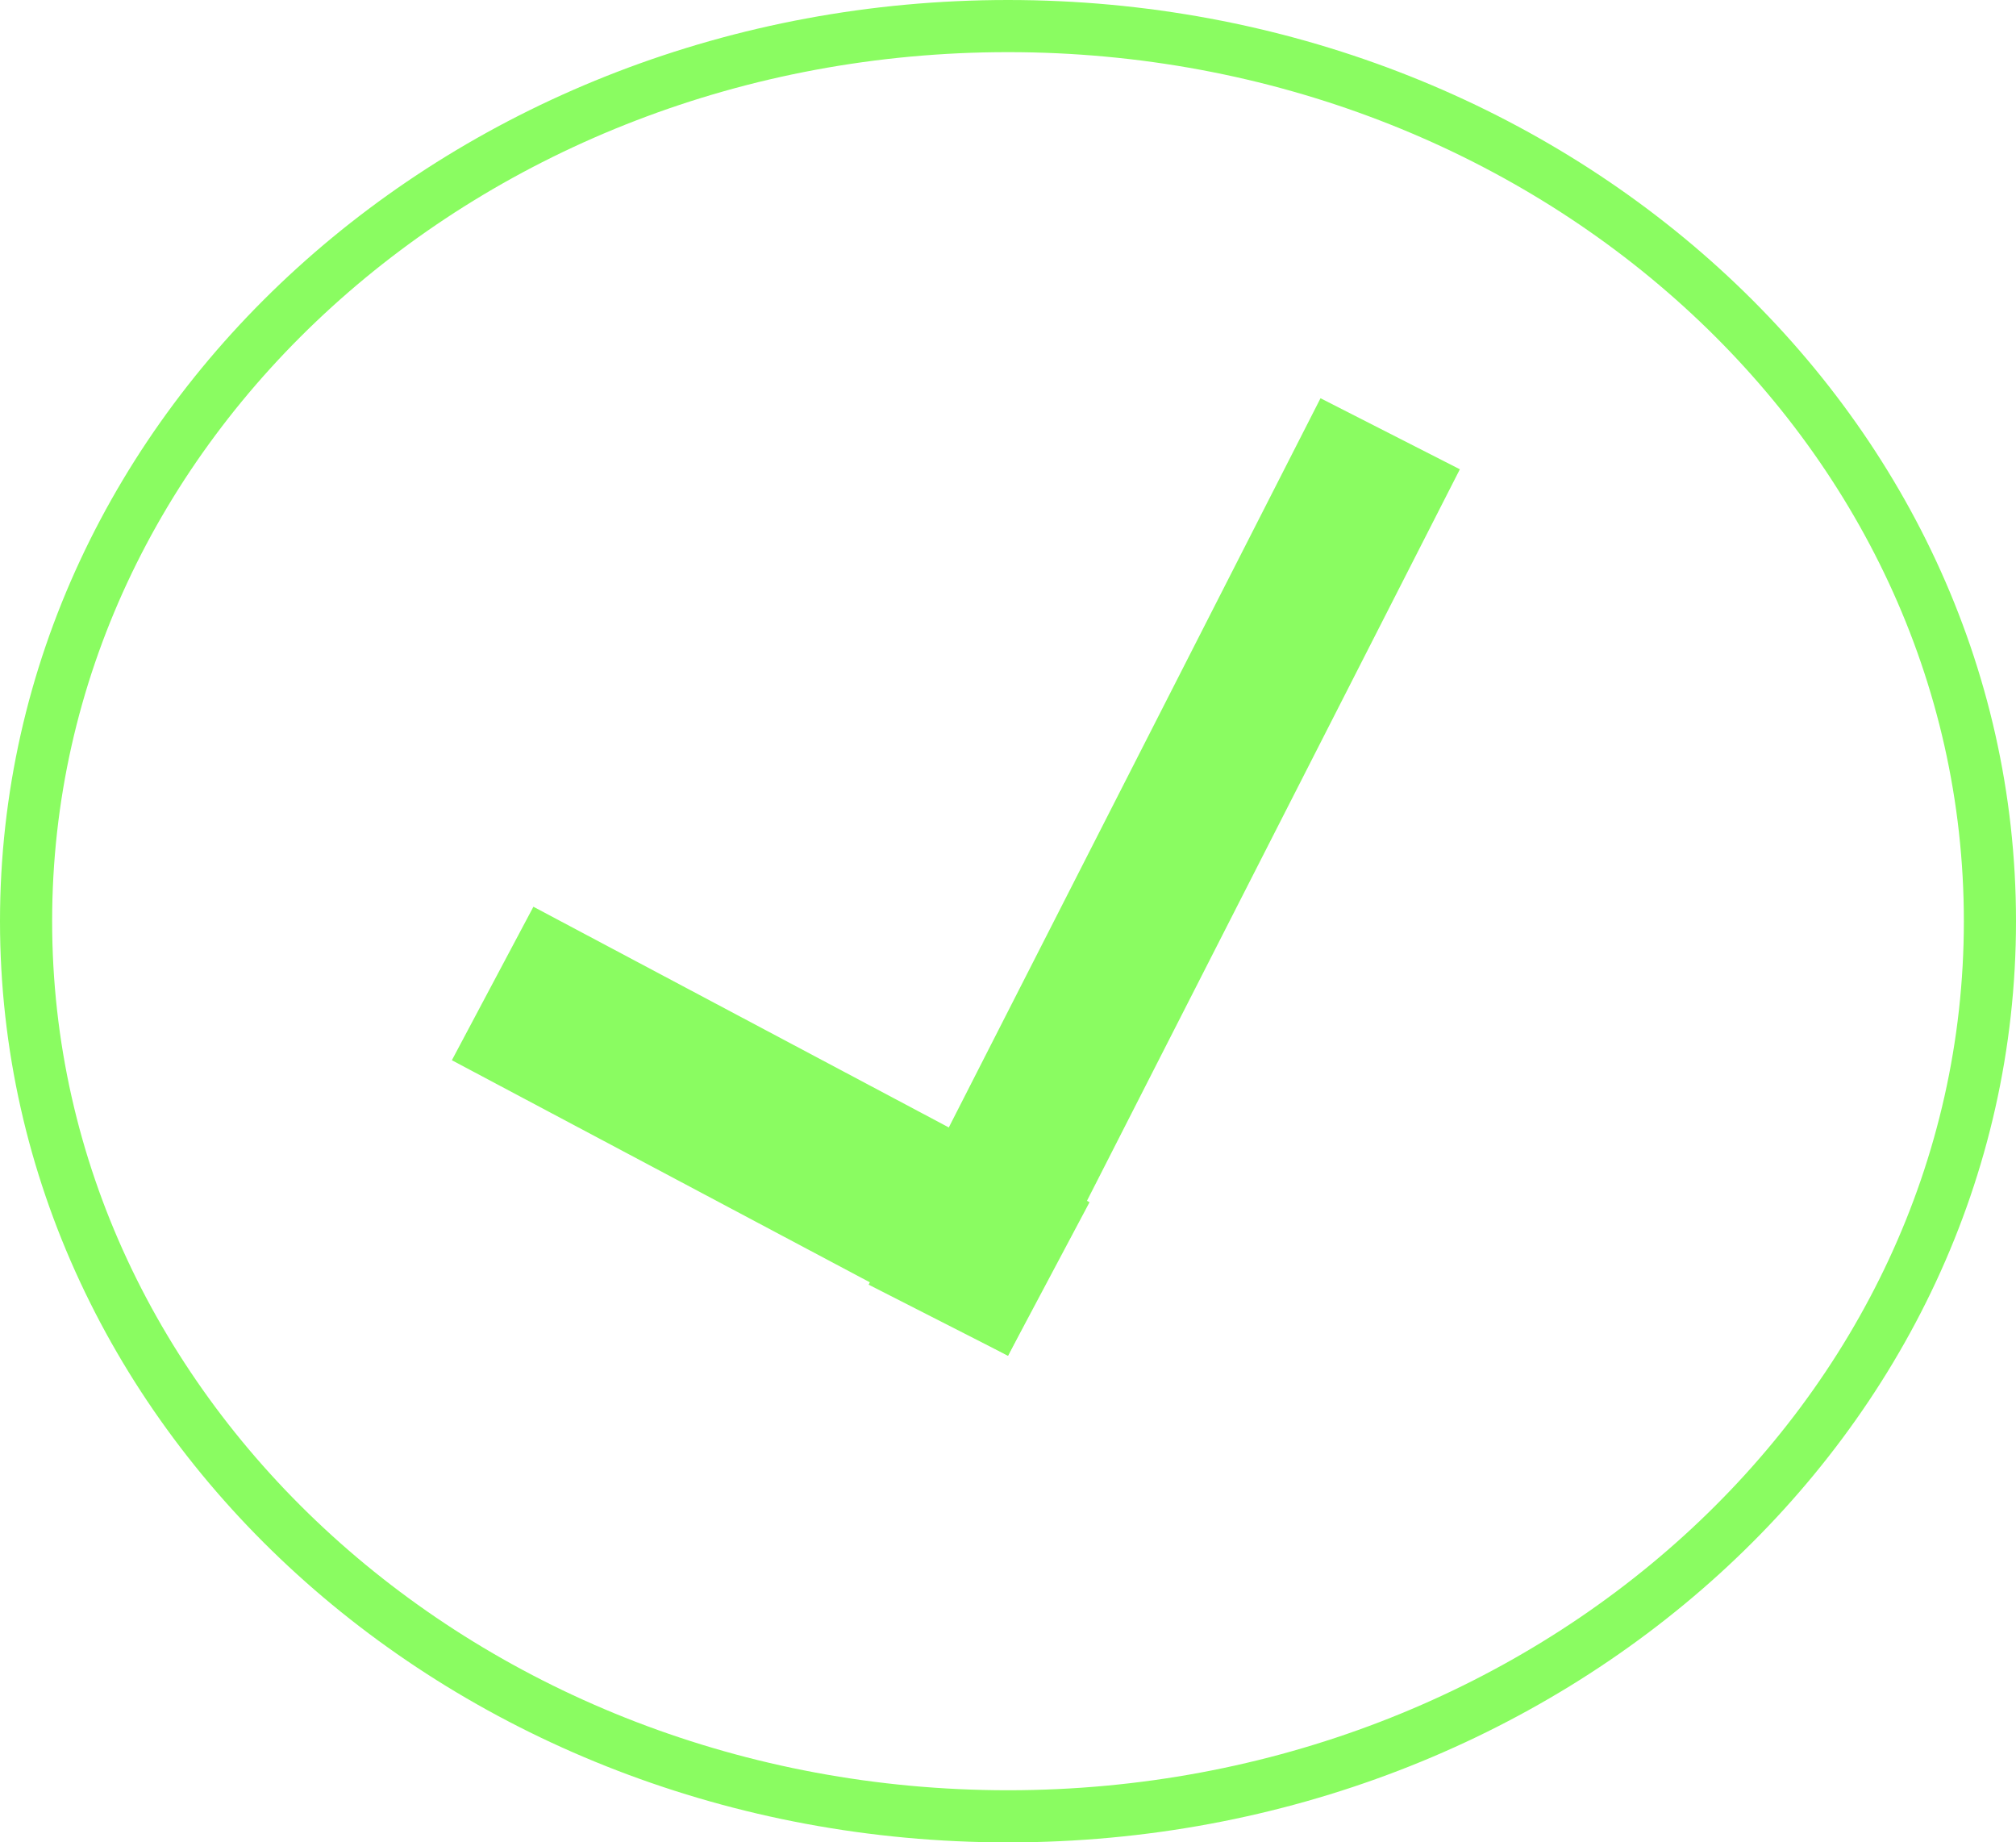 <svg width="116" height="106" viewBox="0 0 116 106" fill="none" xmlns="http://www.w3.org/2000/svg">
<line x1="28.346" y1="56.584" x2="60.346" y2="73.584" stroke="#8AFC61" stroke-width="10"/>
<line x1="53.991" y1="75.956" x2="79.991" y2="24.956" stroke="#8AFC61" stroke-width="9"/>
<path d="M58 104.5C89.066 104.5 114.5 81.574 114.5 53C114.5 24.426 89.066 1.5 58 1.5C26.934 1.5 1.5 24.426 1.5 53C1.5 81.574 26.934 104.5 58 104.5Z" stroke="#8AFC61" stroke-width="3"/>
</svg>
